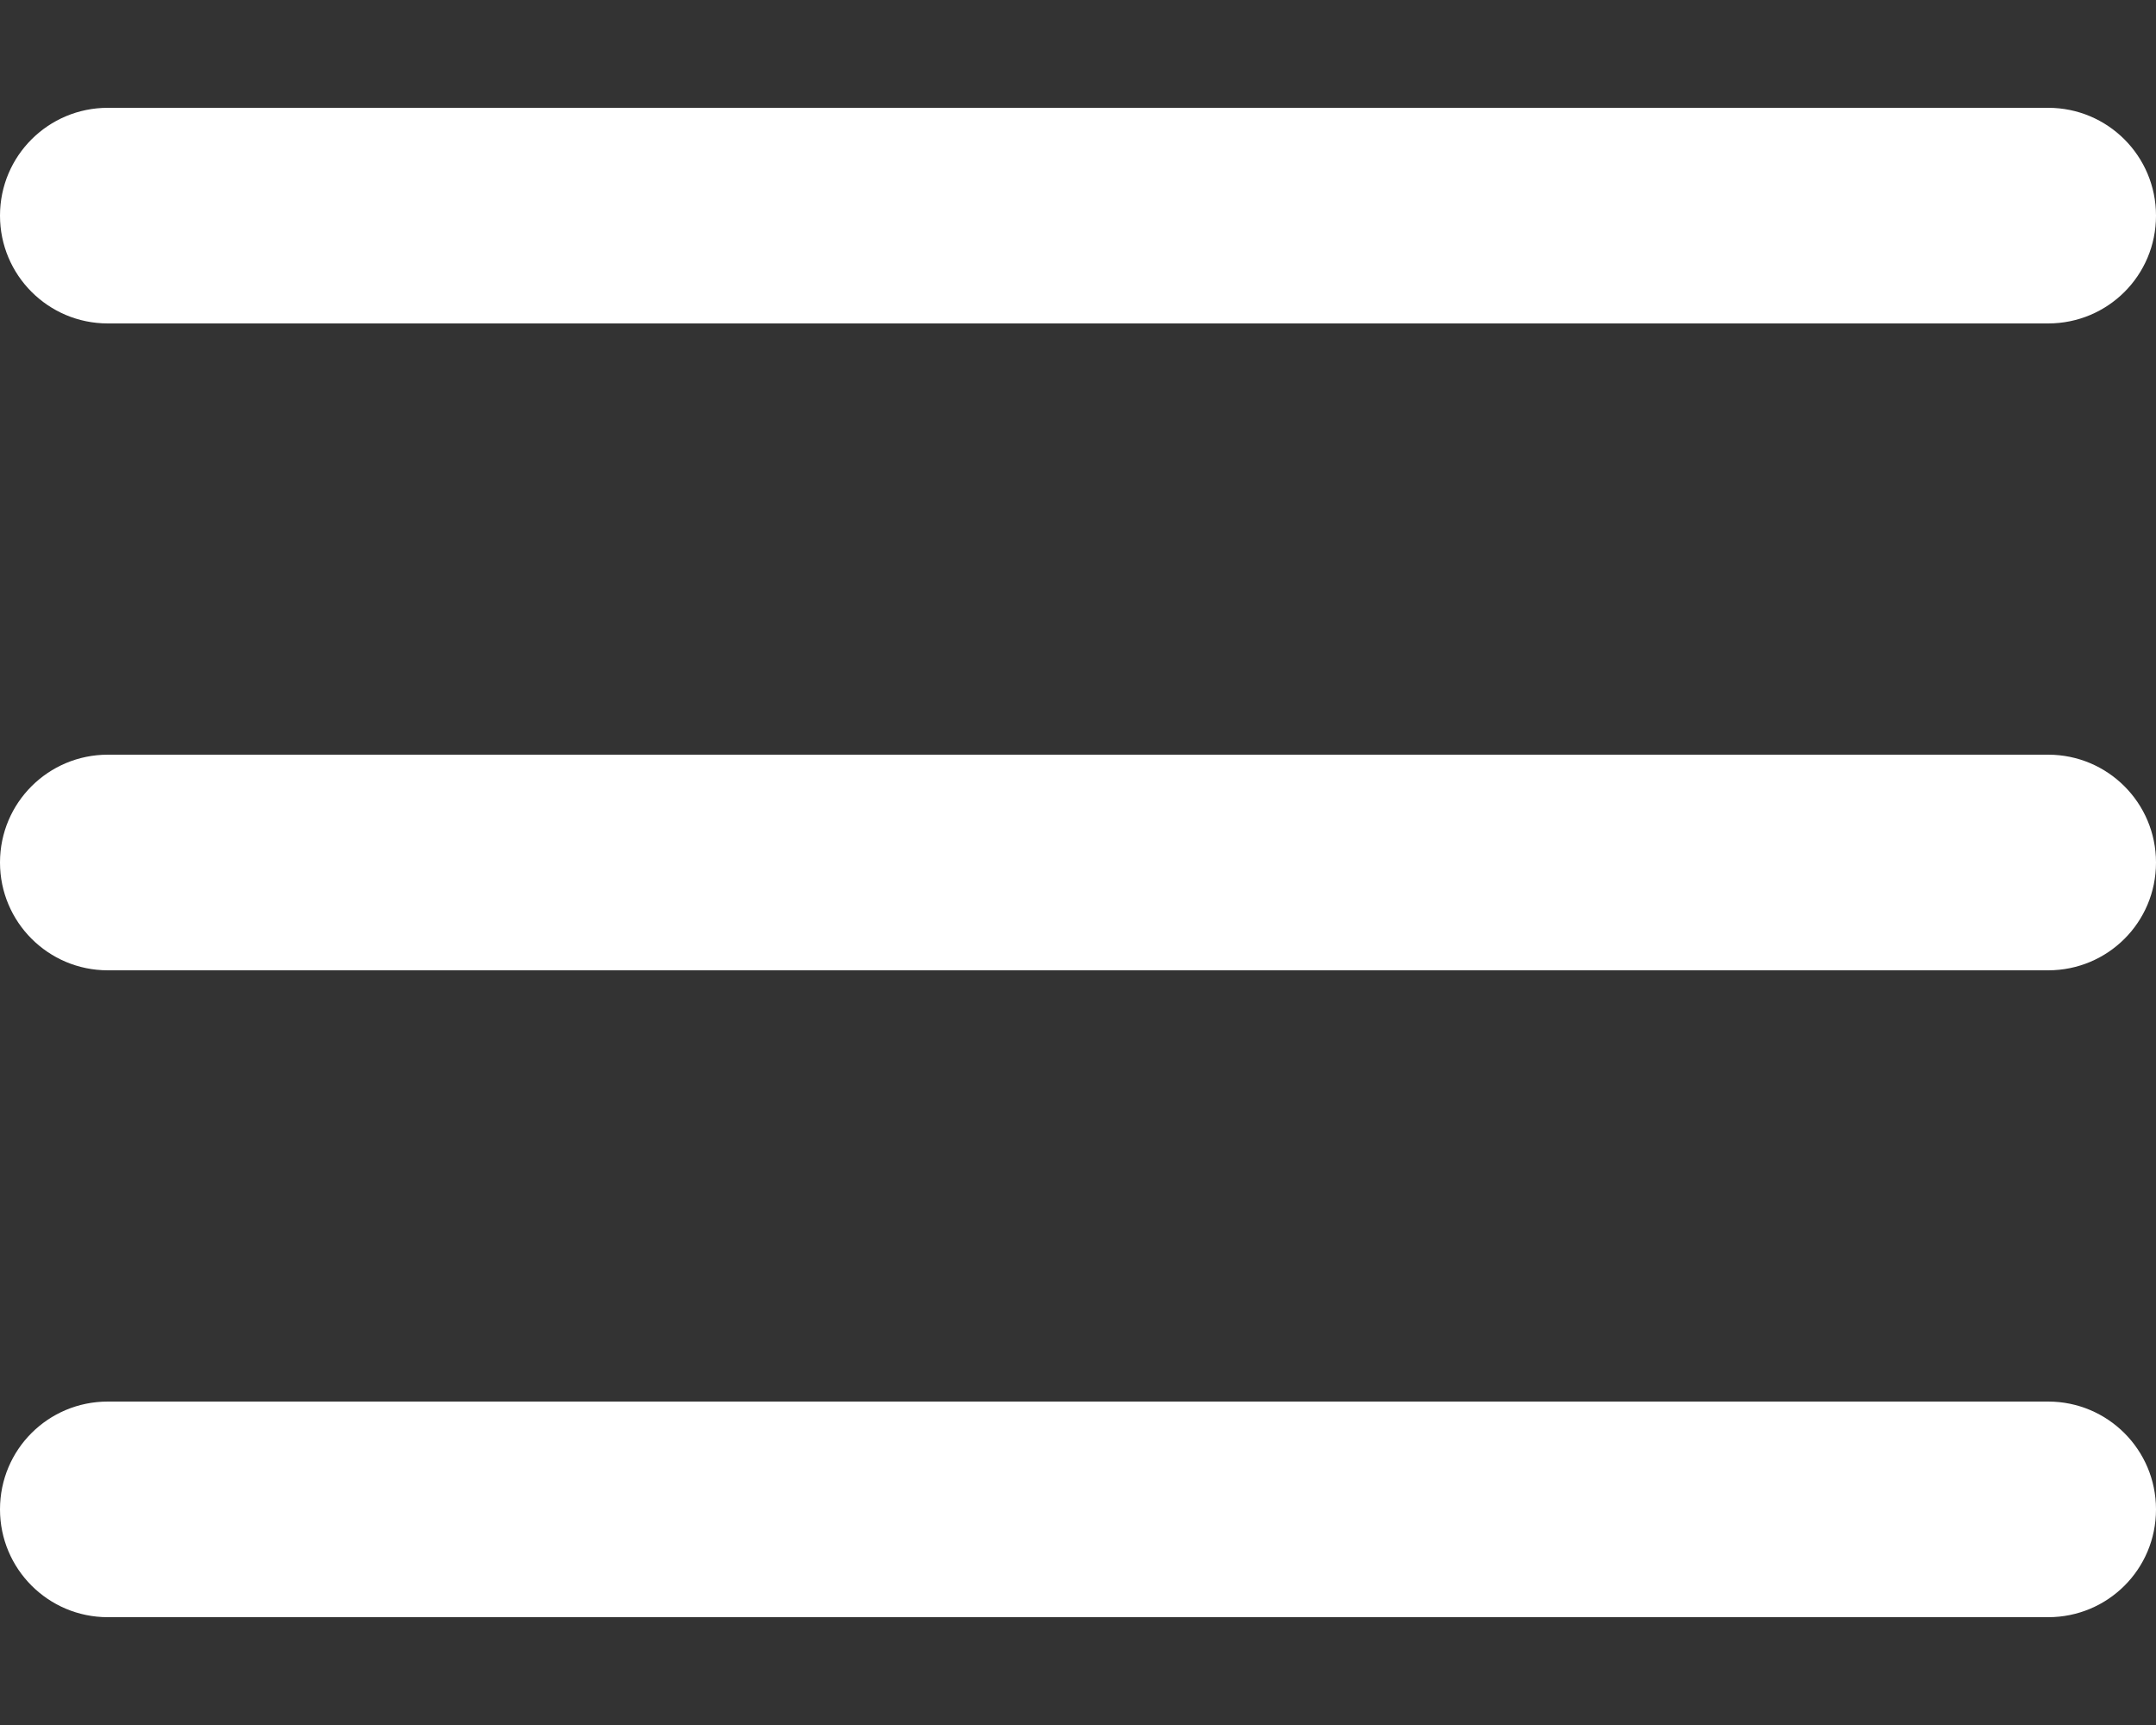 <svg width="20" height="16" viewBox="0 0 20 16" xmlns="http://www.w3.org/2000/svg"><rect x="0" y="0" width="20" height="16" fill="#333333" stroke="none"/><title>menu-hamburger-white</title><path d="M1 9h18c.552 0 1-.444 1-1 0-.552-.447-1-1-1H1C.45 7 0 7.444 0 8c0 .552.447 1 1 1zm0-6h18c.552 0 1-.444 1-1 0-.552-.447-1-1-1H1C.45 1 0 1.444 0 2c0 .552.447 1 1 1zm0 12h18c.552 0 1-.444 1-1 0-.552-.447-1-1-1H1c-.552 0-1 .444-1 1 0 .552.447 1 1 1z" fill="#FFF" fill-rule="evenodd"/></svg>